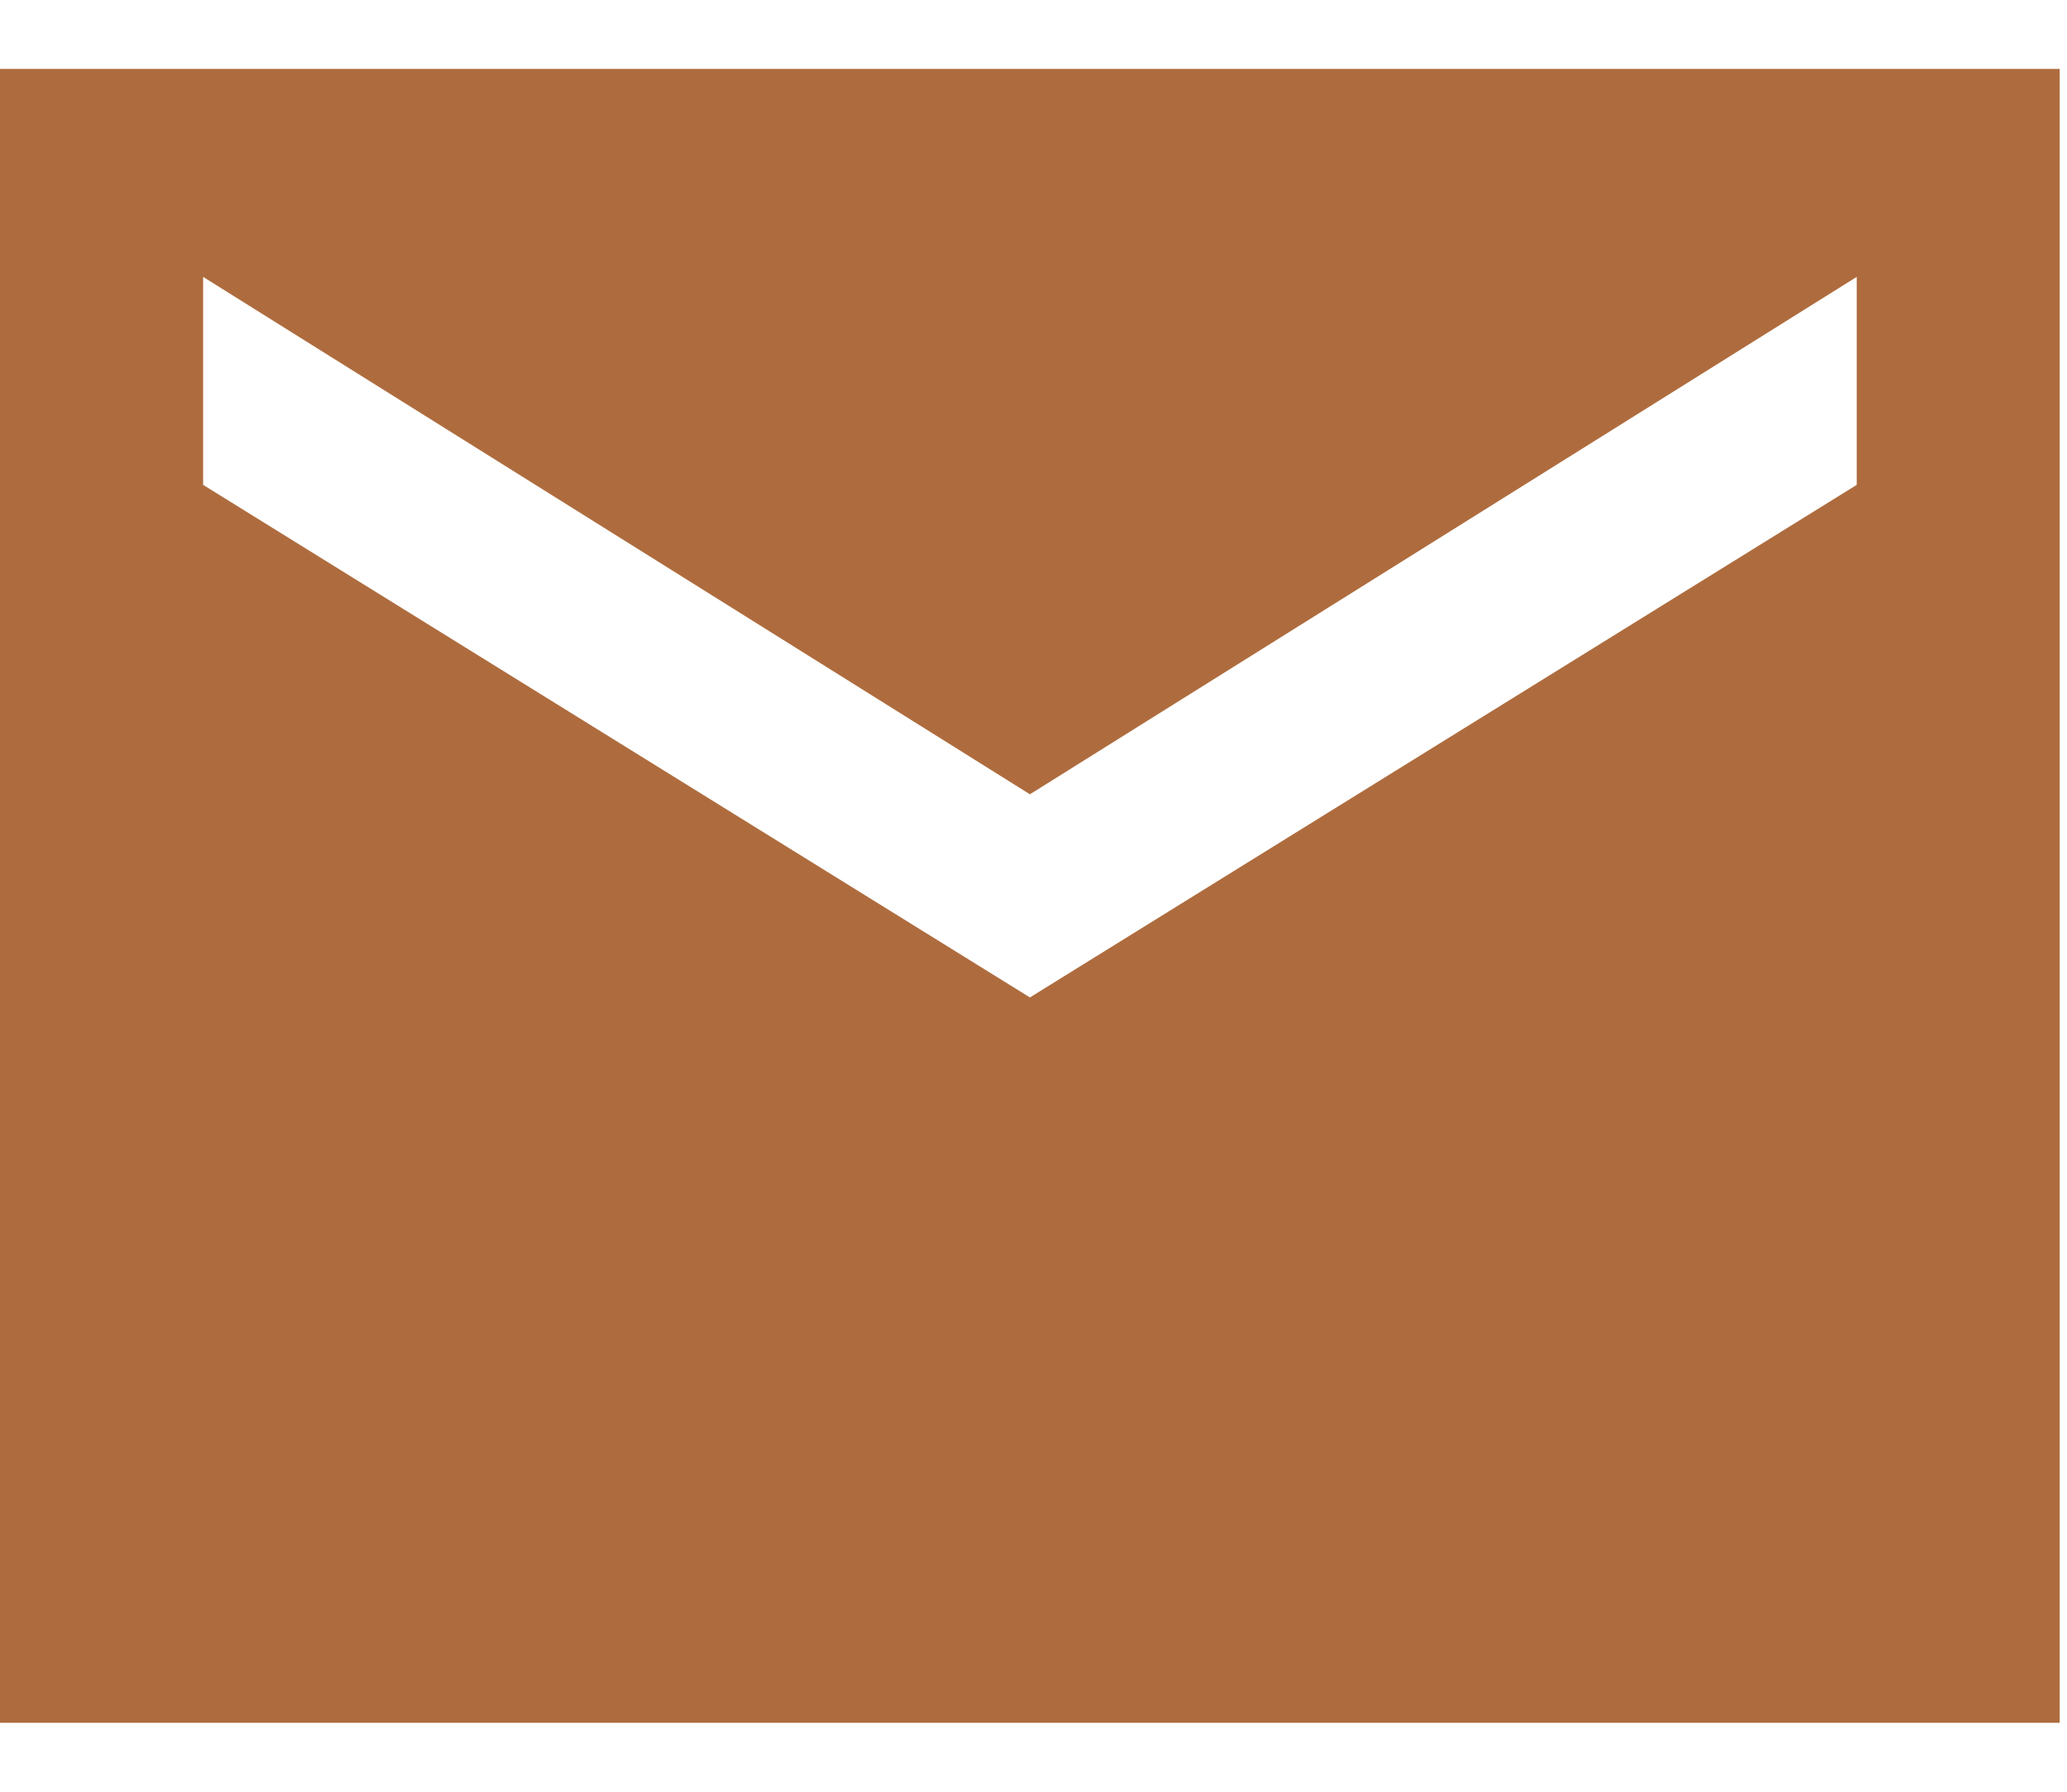 <svg width="15" height="13" viewBox="0 0 15 13" fill="none" xmlns="http://www.w3.org/2000/svg">
<path id="Vector" d="M14.947 0.5H0V12.5H14.947V0.5ZM13.474 3.518L7.474 7.237L1.474 3.518V2.009L7.474 5.763L13.474 2.009V3.518Z" fill="#AE6C3E"/>
</svg>

